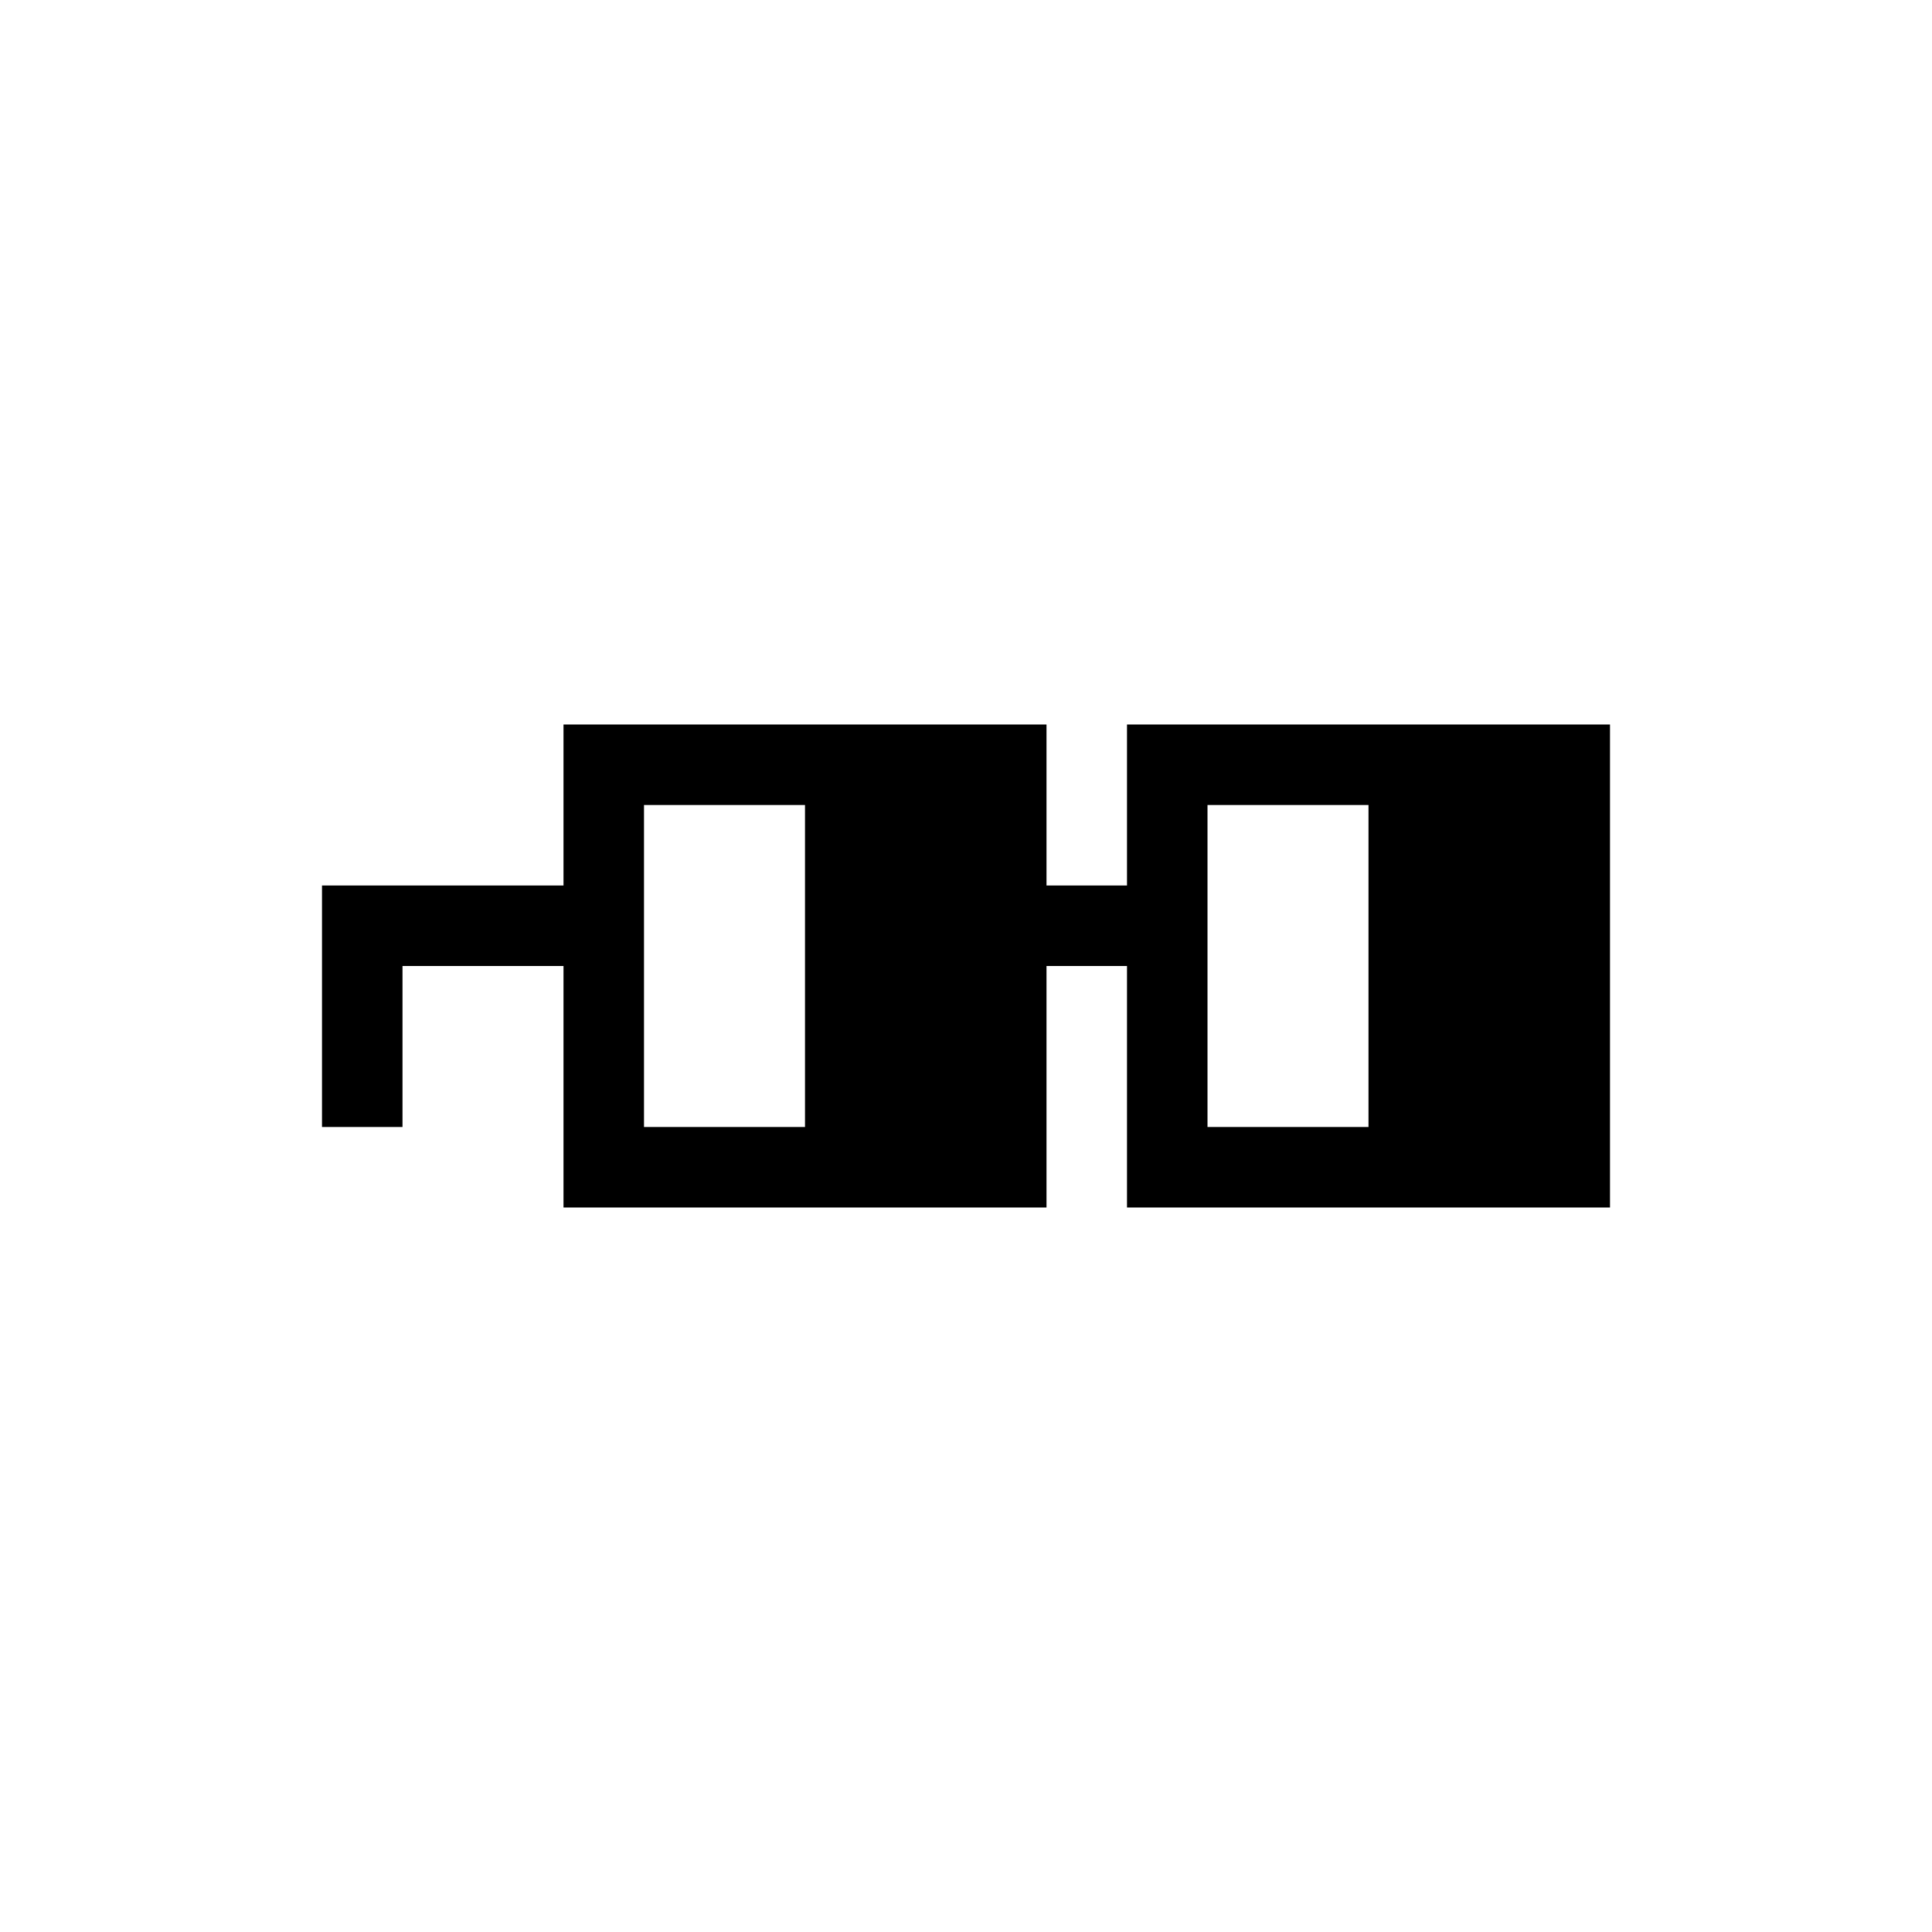 <?xml version="1.0" encoding="UTF-8" standalone="no"?>
<!DOCTYPE svg PUBLIC "-//W3C//DTD SVG 1.1//EN" "http://www.w3.org/Graphics/SVG/1.1/DTD/svg11.dtd">
<svg width="100%" height="100%" viewBox="0 0 24 24" version="1.1" xmlns="http://www.w3.org/2000/svg" xmlns:xlink="http://www.w3.org/1999/xlink" xml:space="preserve" xmlns:serif="http://www.serif.com/" style="fill-rule:evenodd;clip-rule:evenodd;stroke-linejoin:round;stroke-miterlimit:2;">
    <path fill="currentColor" d="M13,11L13,9L7,9L7,11L4,11L4,14L5,14L5,12L7,12L7,15L13,15L13,12L14,12L14,15L20,15L20,9L14,9L14,11L13,11ZM15,10L15,14L17,14L17,10L15,10ZM8,10L8,14L10,14L10,10L8,10Z"/>
</svg>
